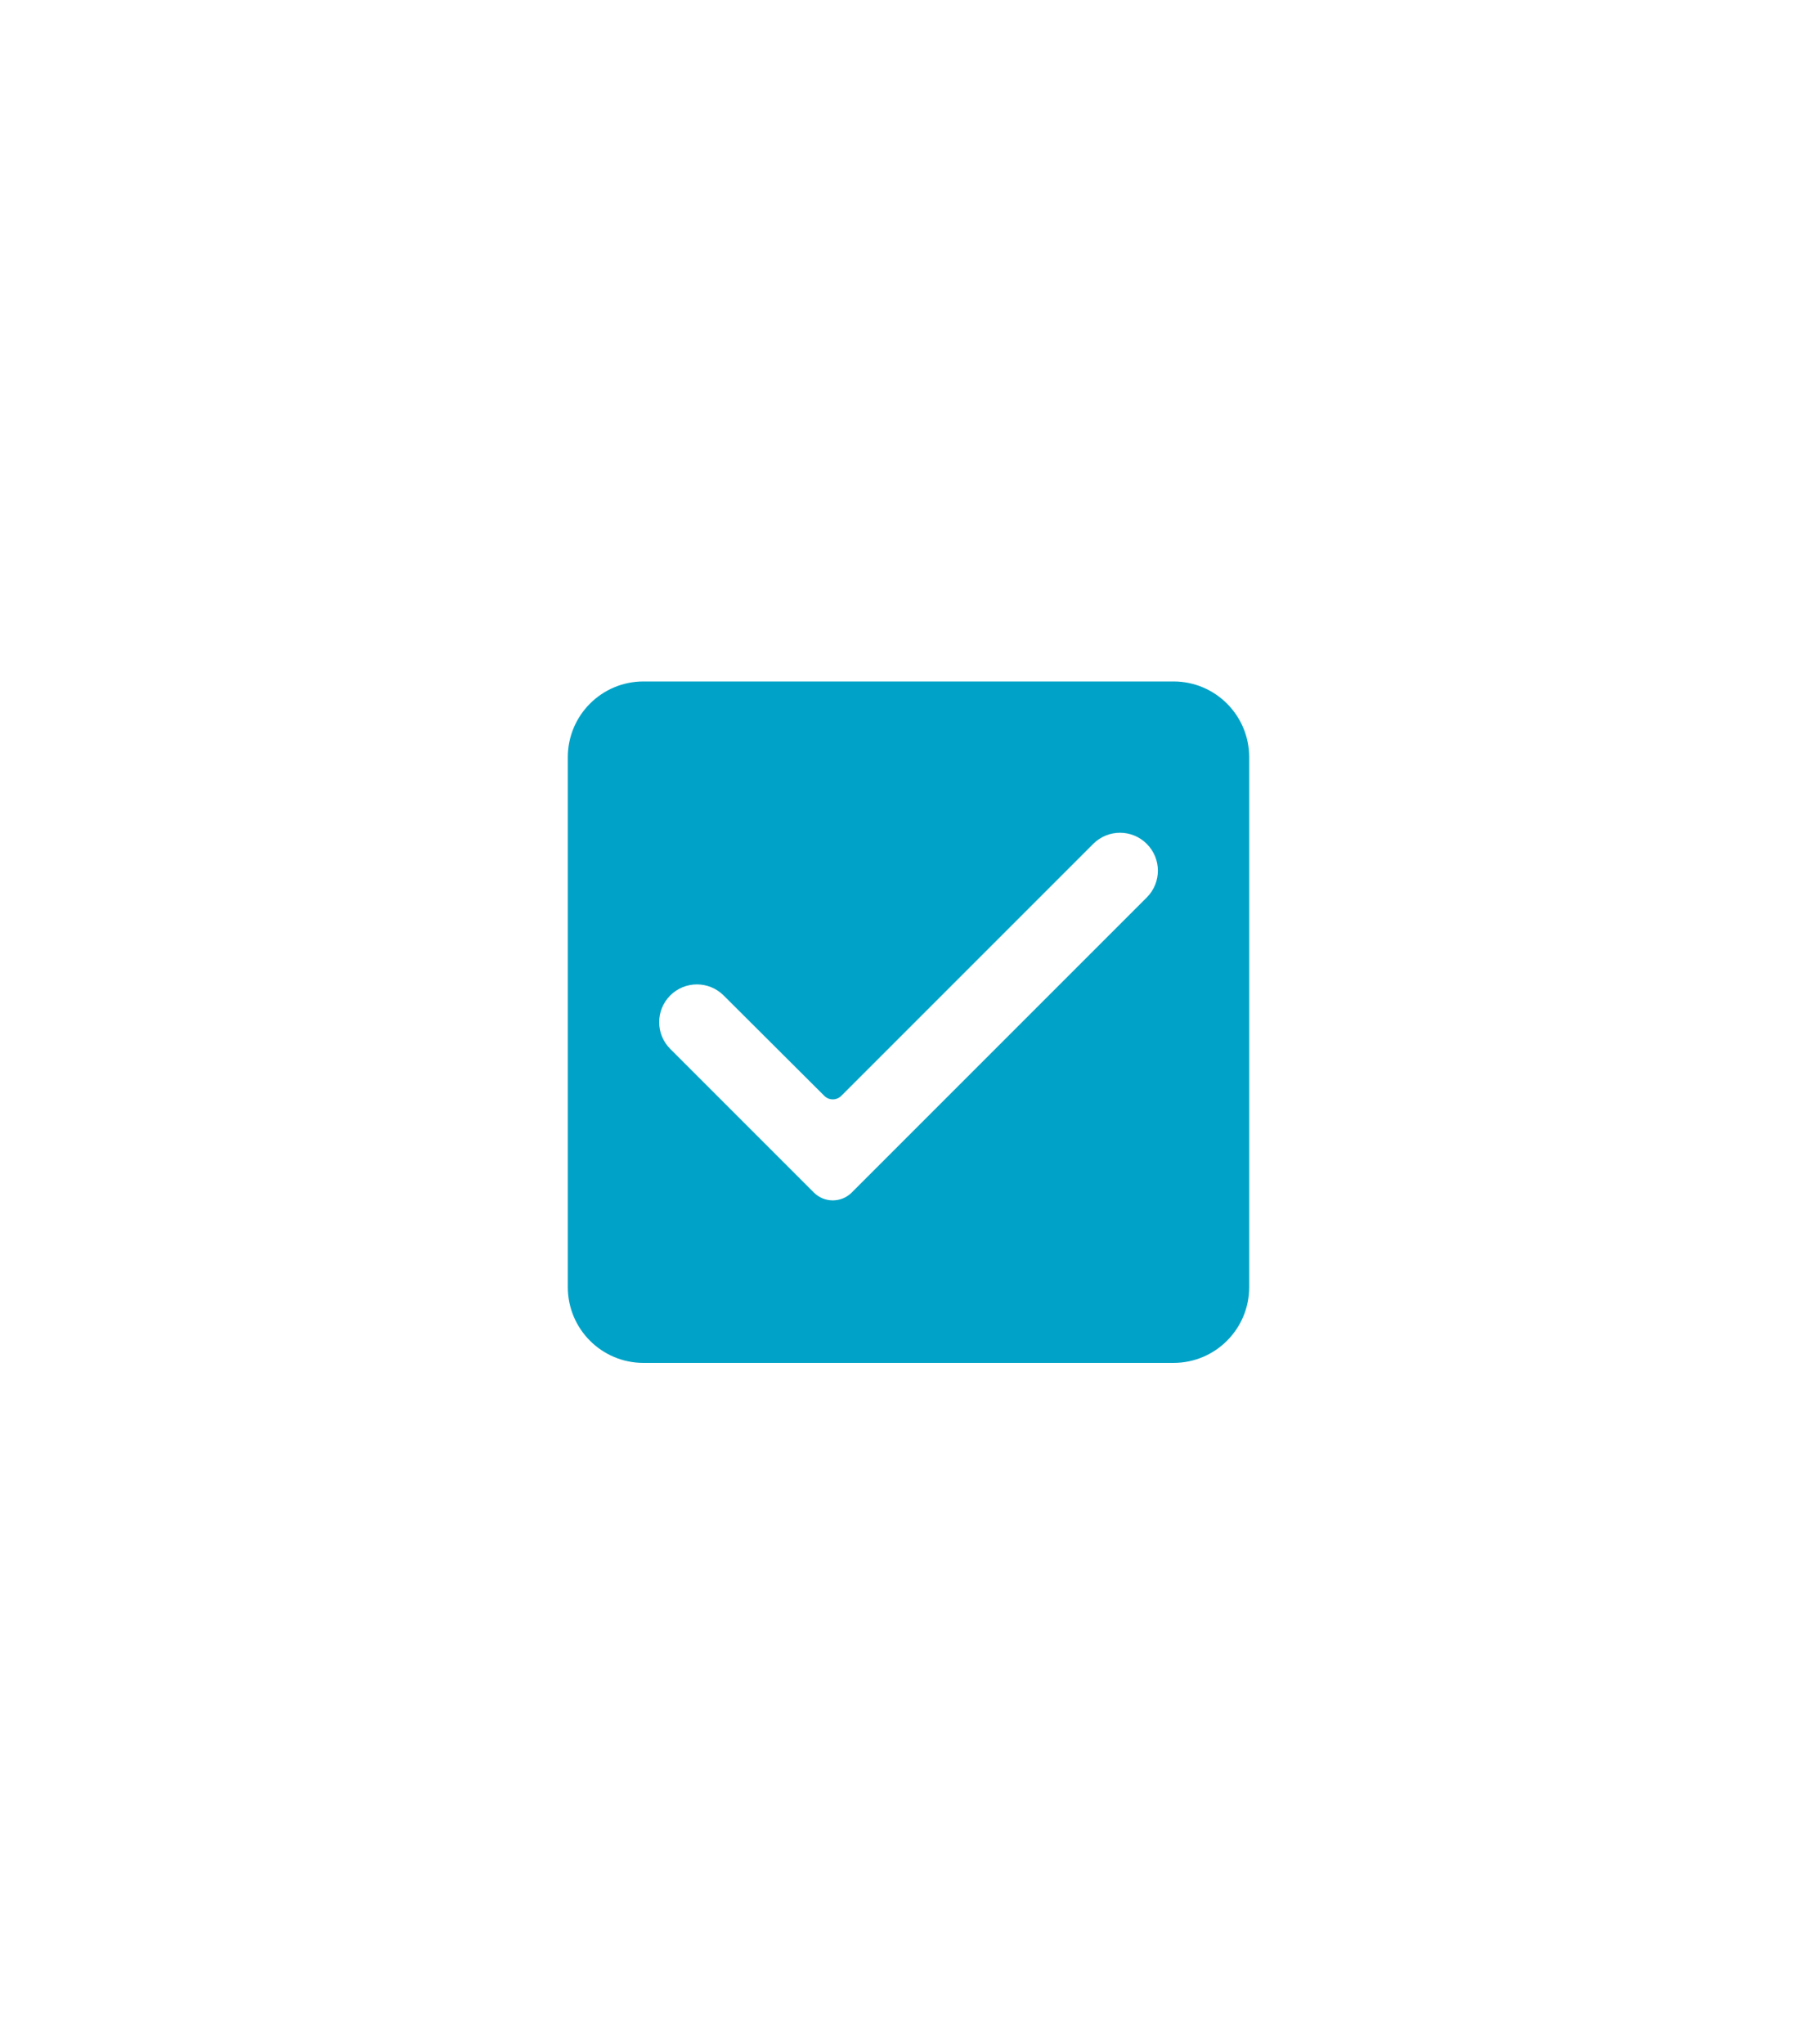 <svg width="48" height="54" viewBox="0 0 48 54" fill="none" xmlns="http://www.w3.org/2000/svg">
<path fill-rule="evenodd" clip-rule="evenodd" d="M17 18H31C32.11 18 33 18.9 33 20V34C33 35.1 32.11 36 31 36H17C15.89 36 15 35.1 15 34V20C15 18.9 15.89 18 17 18ZM21.5 31.5C21.776 31.776 22.224 31.776 22.5 31.5L30.295 23.705C30.685 23.315 30.686 22.684 30.297 22.293C29.907 21.899 29.272 21.898 28.88 22.29L22.224 28.946C22.1 29.07 21.9 29.07 21.776 28.946L19.116 26.294C18.726 25.905 18.095 25.905 17.706 26.294C17.316 26.684 17.316 27.316 17.706 27.706L21.5 31.5Z" fill="#00A3C7"/>
</svg>
